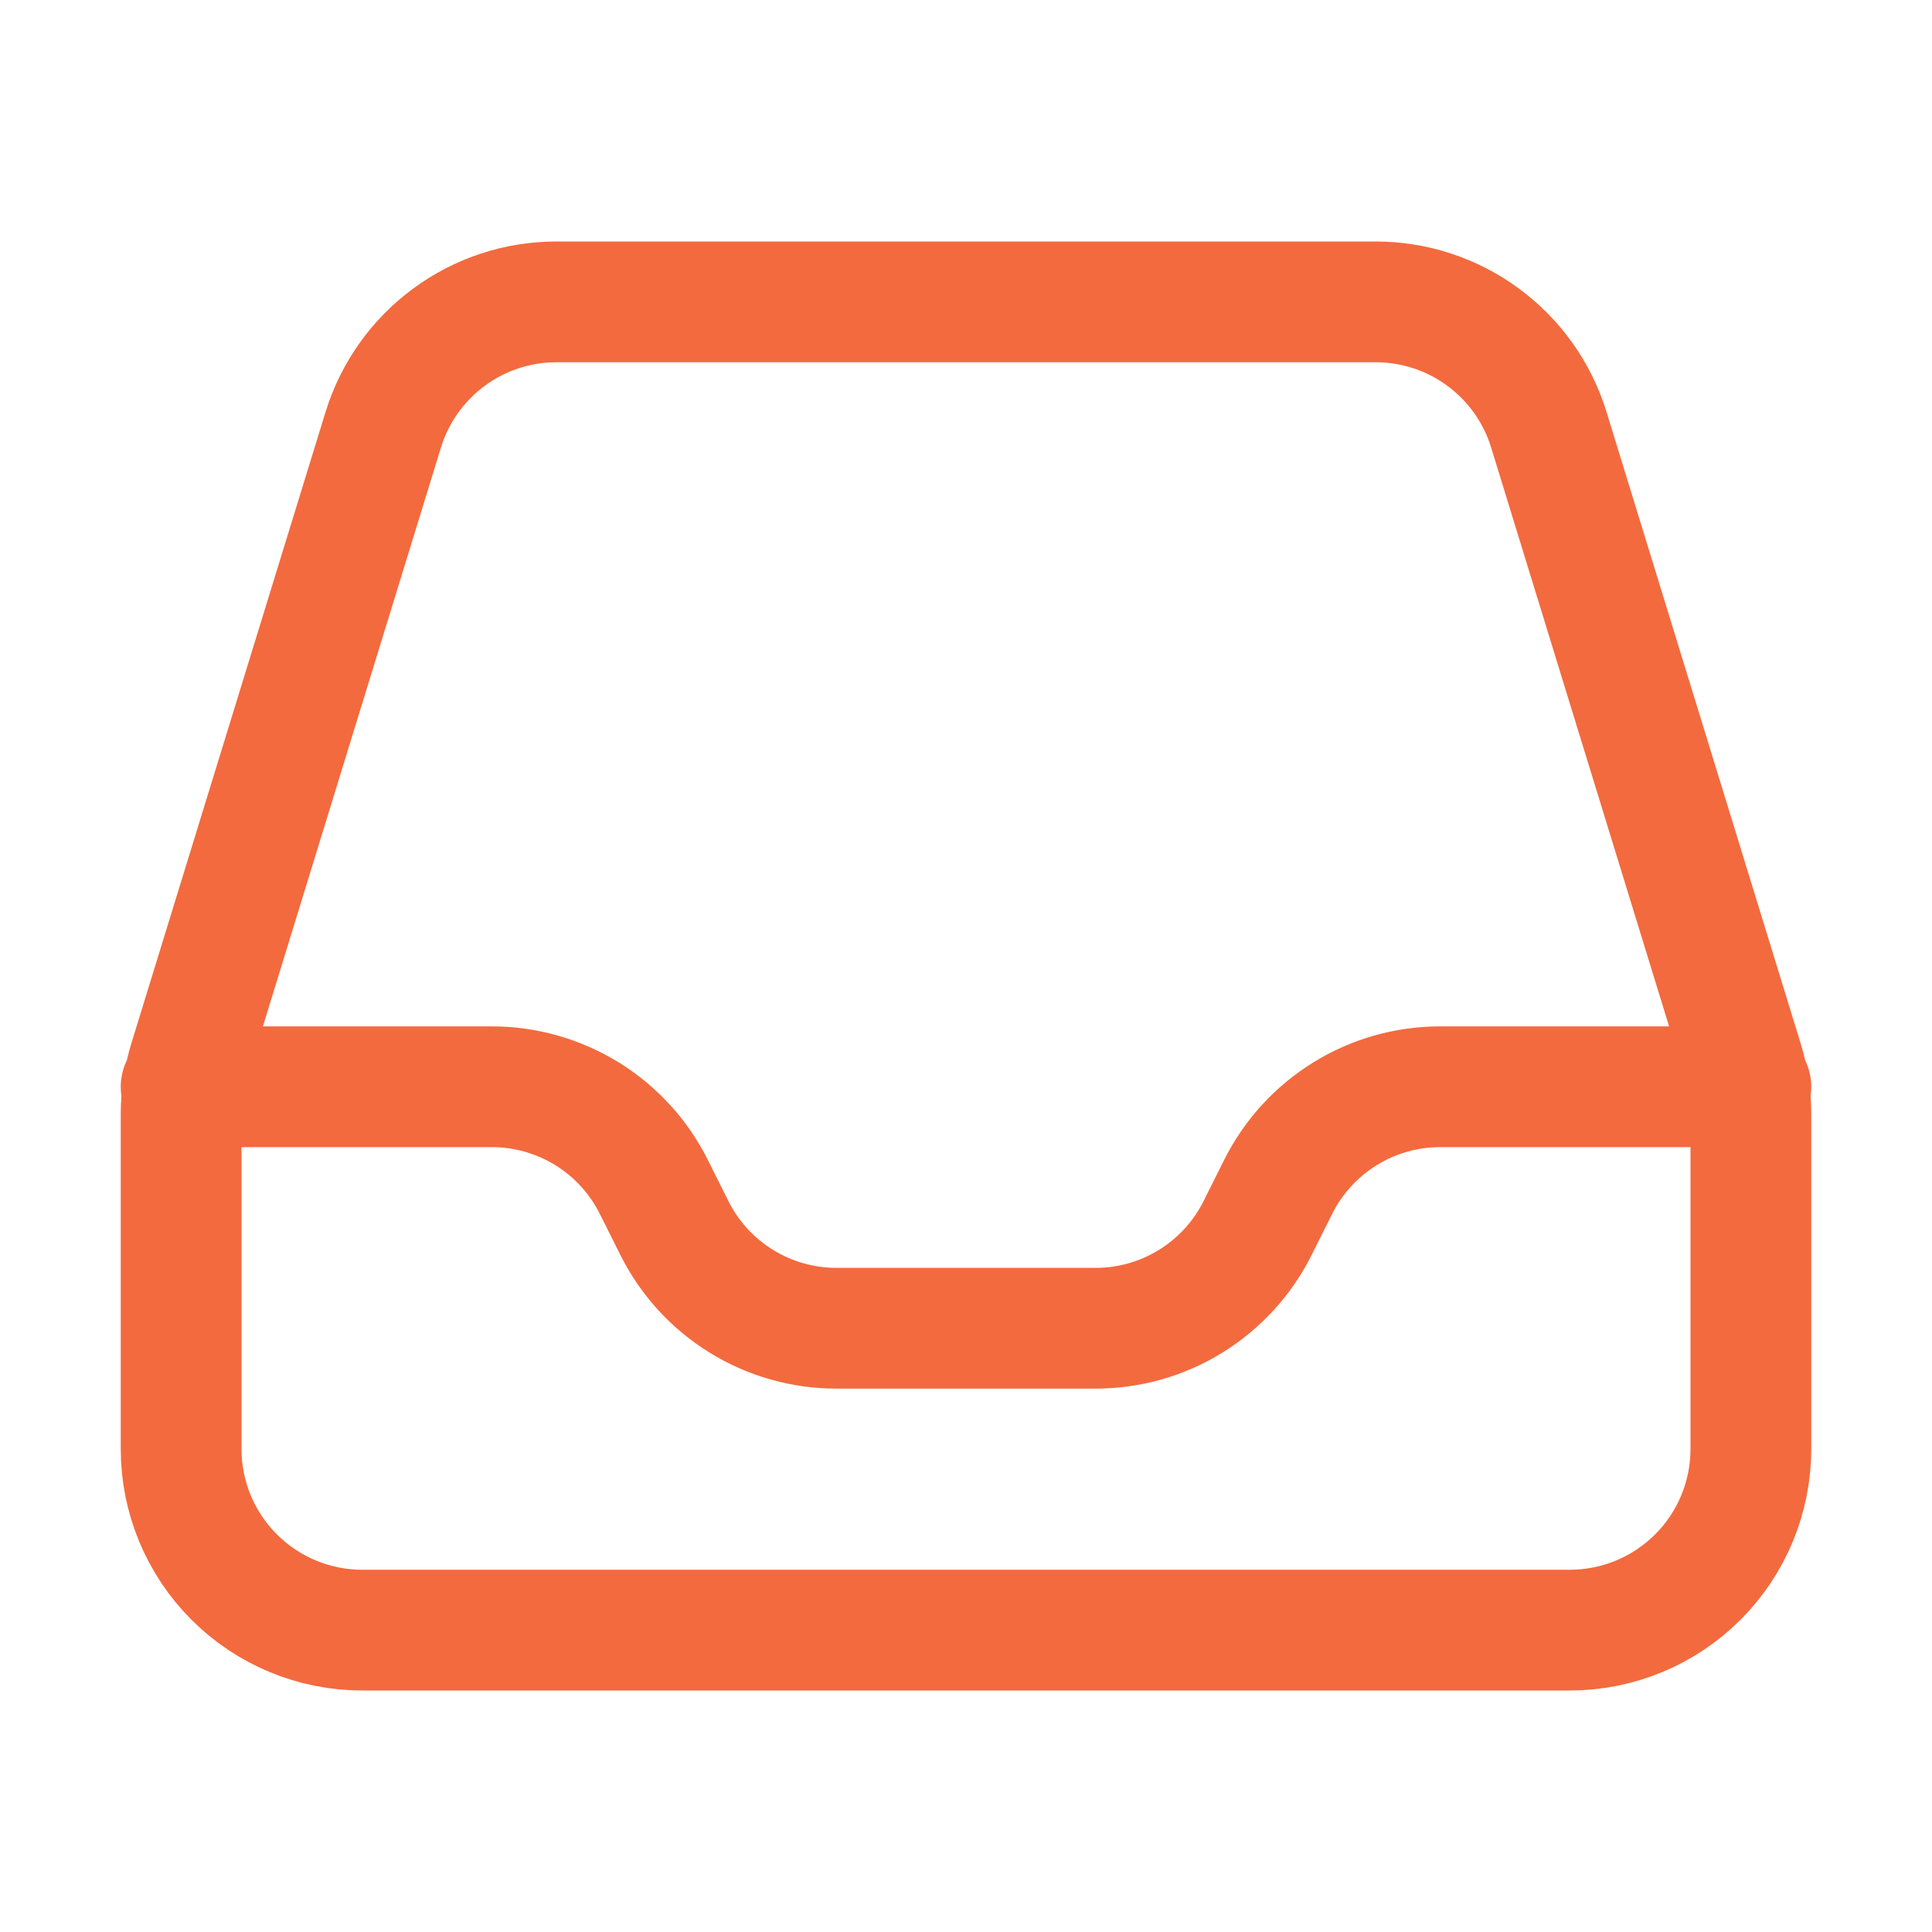 <svg width="24" height="24" viewBox="0 0 24 24" fill="none" xmlns="http://www.w3.org/2000/svg">
<path d="M2.25 13.5H6.11C6.528 13.5 6.937 13.617 7.293 13.836C7.648 14.056 7.935 14.37 8.122 14.744L8.378 15.256C8.565 15.63 8.852 15.944 9.208 16.164C9.563 16.384 9.973 16.5 10.391 16.5H13.609C14.027 16.5 14.437 16.384 14.792 16.164C15.148 15.944 15.435 15.63 15.622 15.256L15.878 14.744C16.065 14.37 16.352 14.056 16.708 13.836C17.063 13.616 17.473 13.5 17.891 13.5H21.75M2.25 13.838V18C2.25 18.597 2.487 19.169 2.909 19.591C3.331 20.013 3.903 20.25 4.5 20.25H19.5C20.097 20.25 20.669 20.013 21.091 19.591C21.513 19.169 21.75 18.597 21.75 18V13.838C21.75 13.614 21.716 13.391 21.65 13.177L19.24 5.338C19.099 4.878 18.813 4.476 18.426 4.19C18.039 3.904 17.571 3.75 17.09 3.75H6.911C6.43 3.75 5.962 3.904 5.575 4.19C5.188 4.476 4.903 4.878 4.761 5.338L2.35 13.177C2.284 13.391 2.25 13.614 2.25 13.838Z" stroke="#F36A3E" stroke-width="1.5" stroke-linecap="round" stroke-linejoin="round"/>
</svg>

